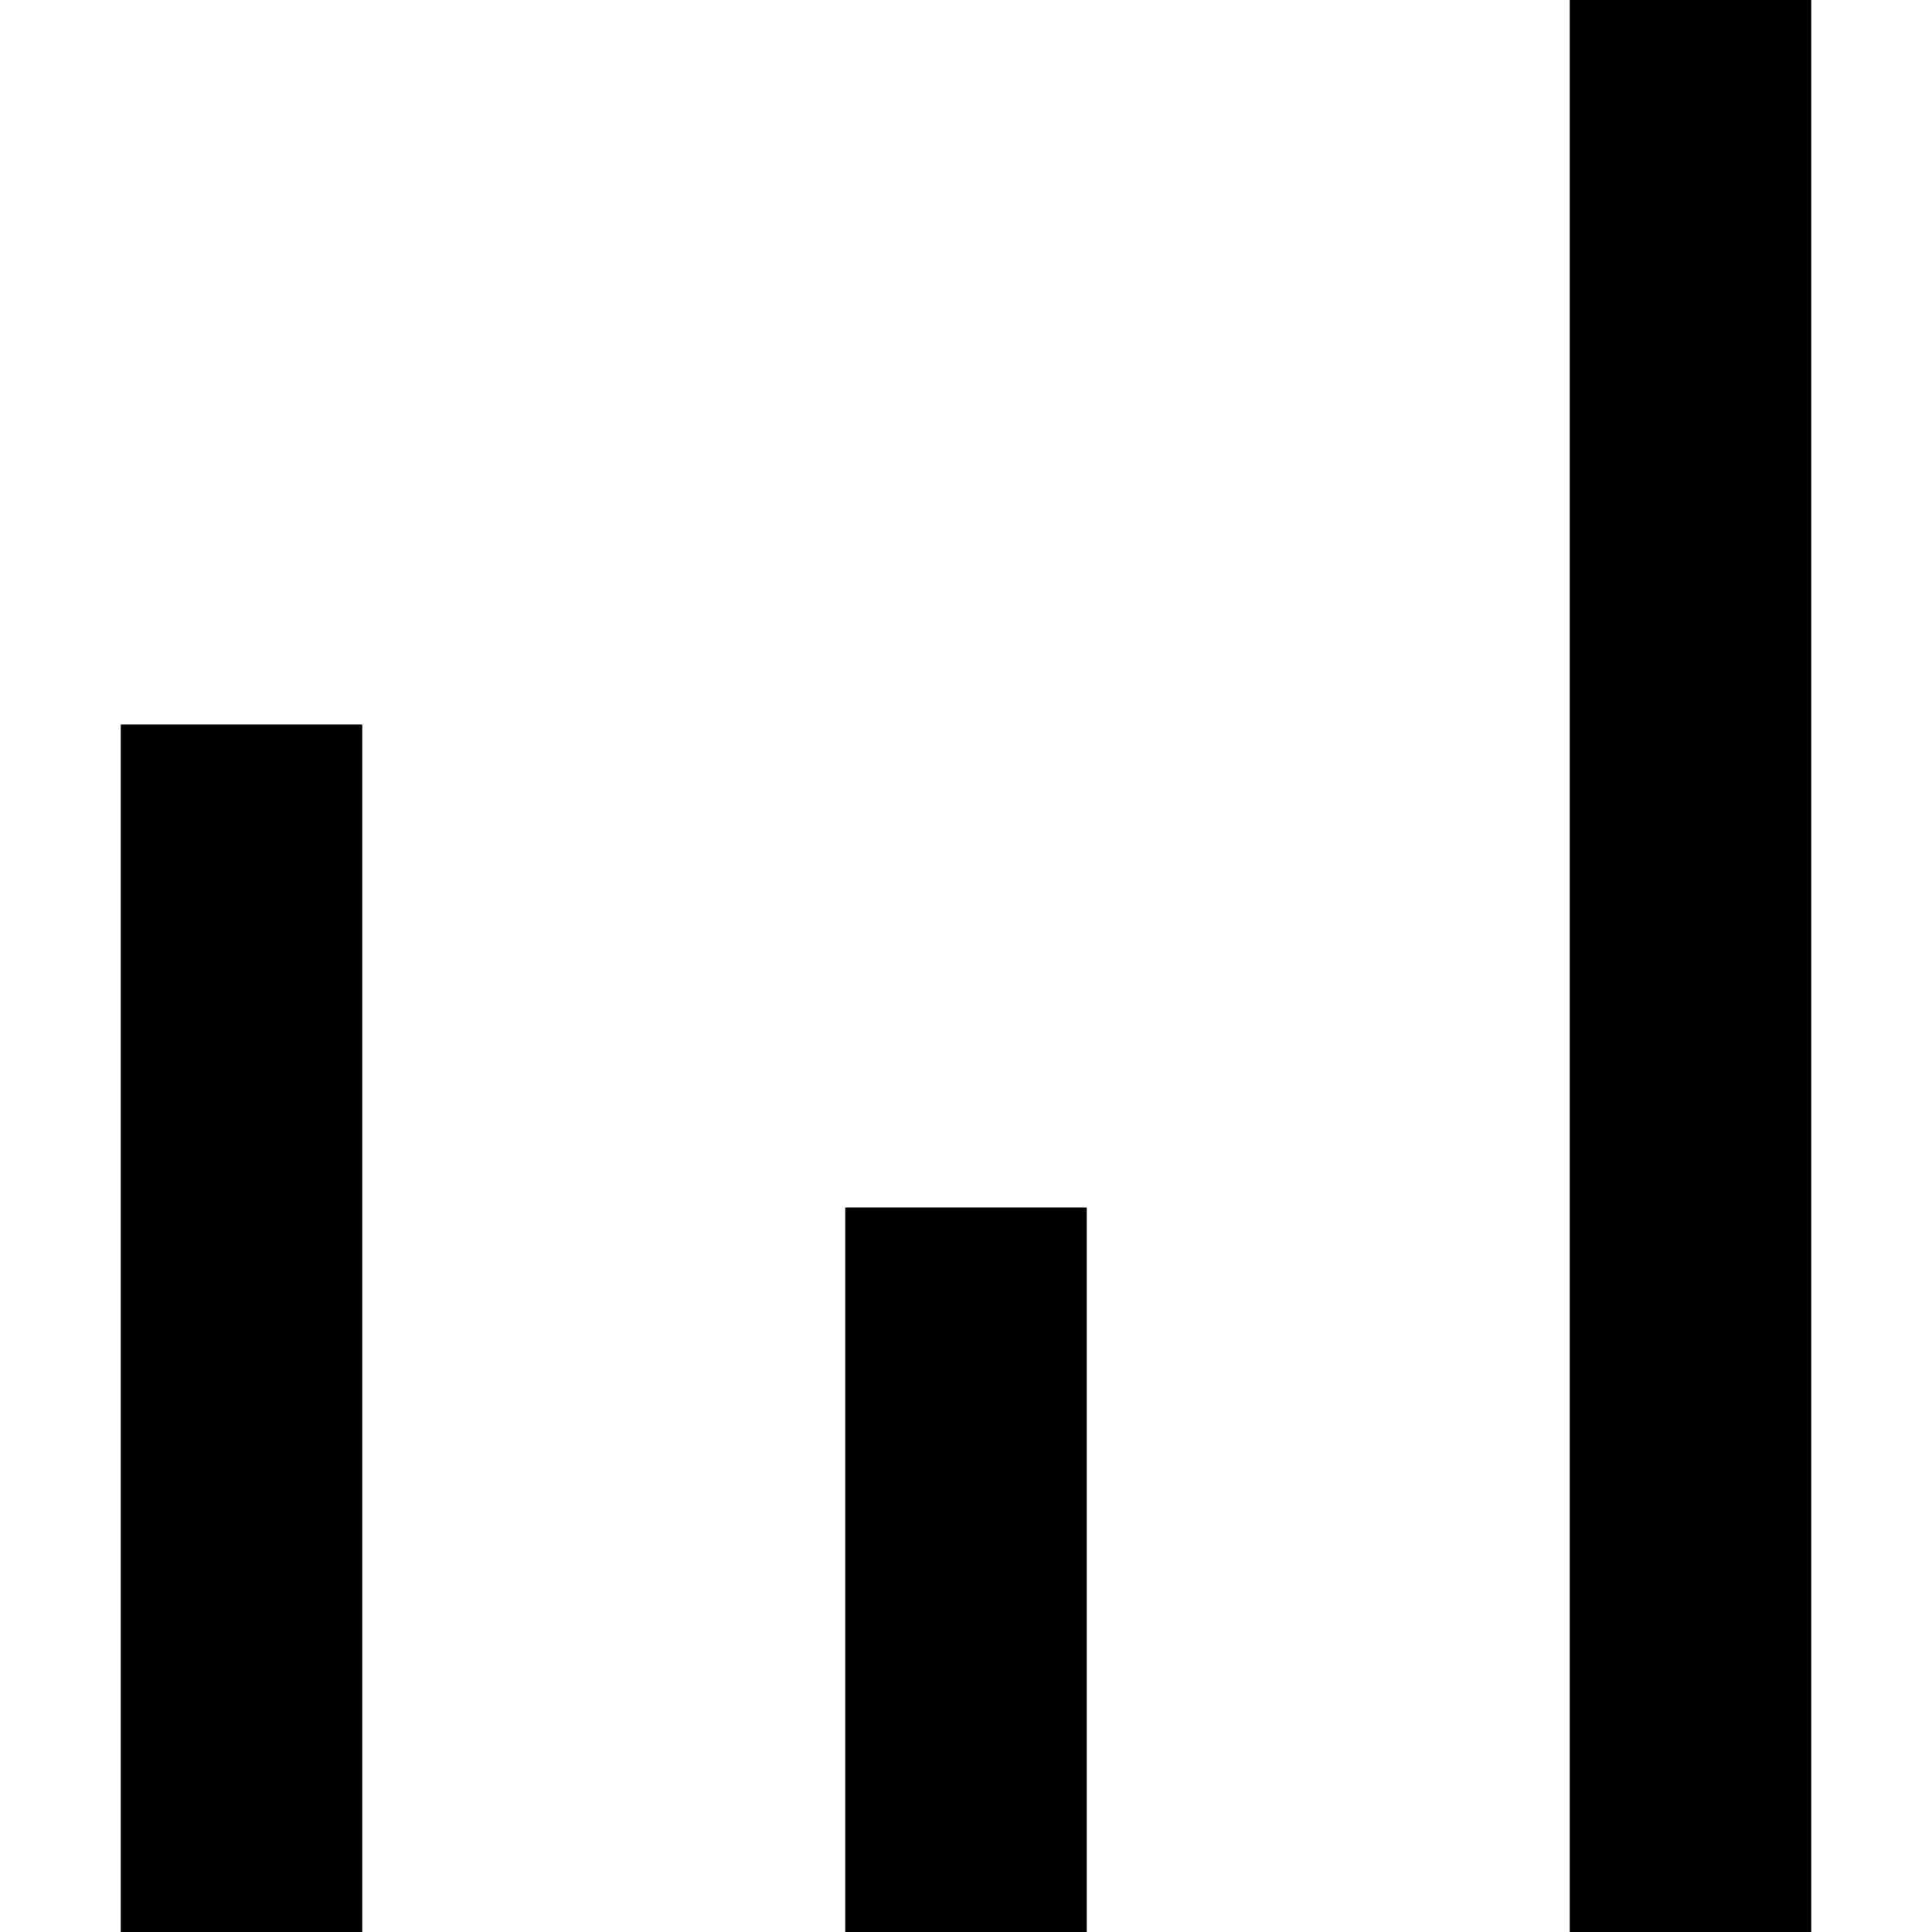 <svg xmlns="http://www.w3.org/2000/svg" width="16" height="16" viewBox="0 0 16 16">
  <path fill-rule="evenodd"
        d="M3,6 L3,16 L1,16 L1,6 L3,6 Z M9,10 L9,16 L7,16 L7,10 L9,10 Z M15,0 L15,16 L13,16 L13,0 L15,0 Z"/>
</svg>
